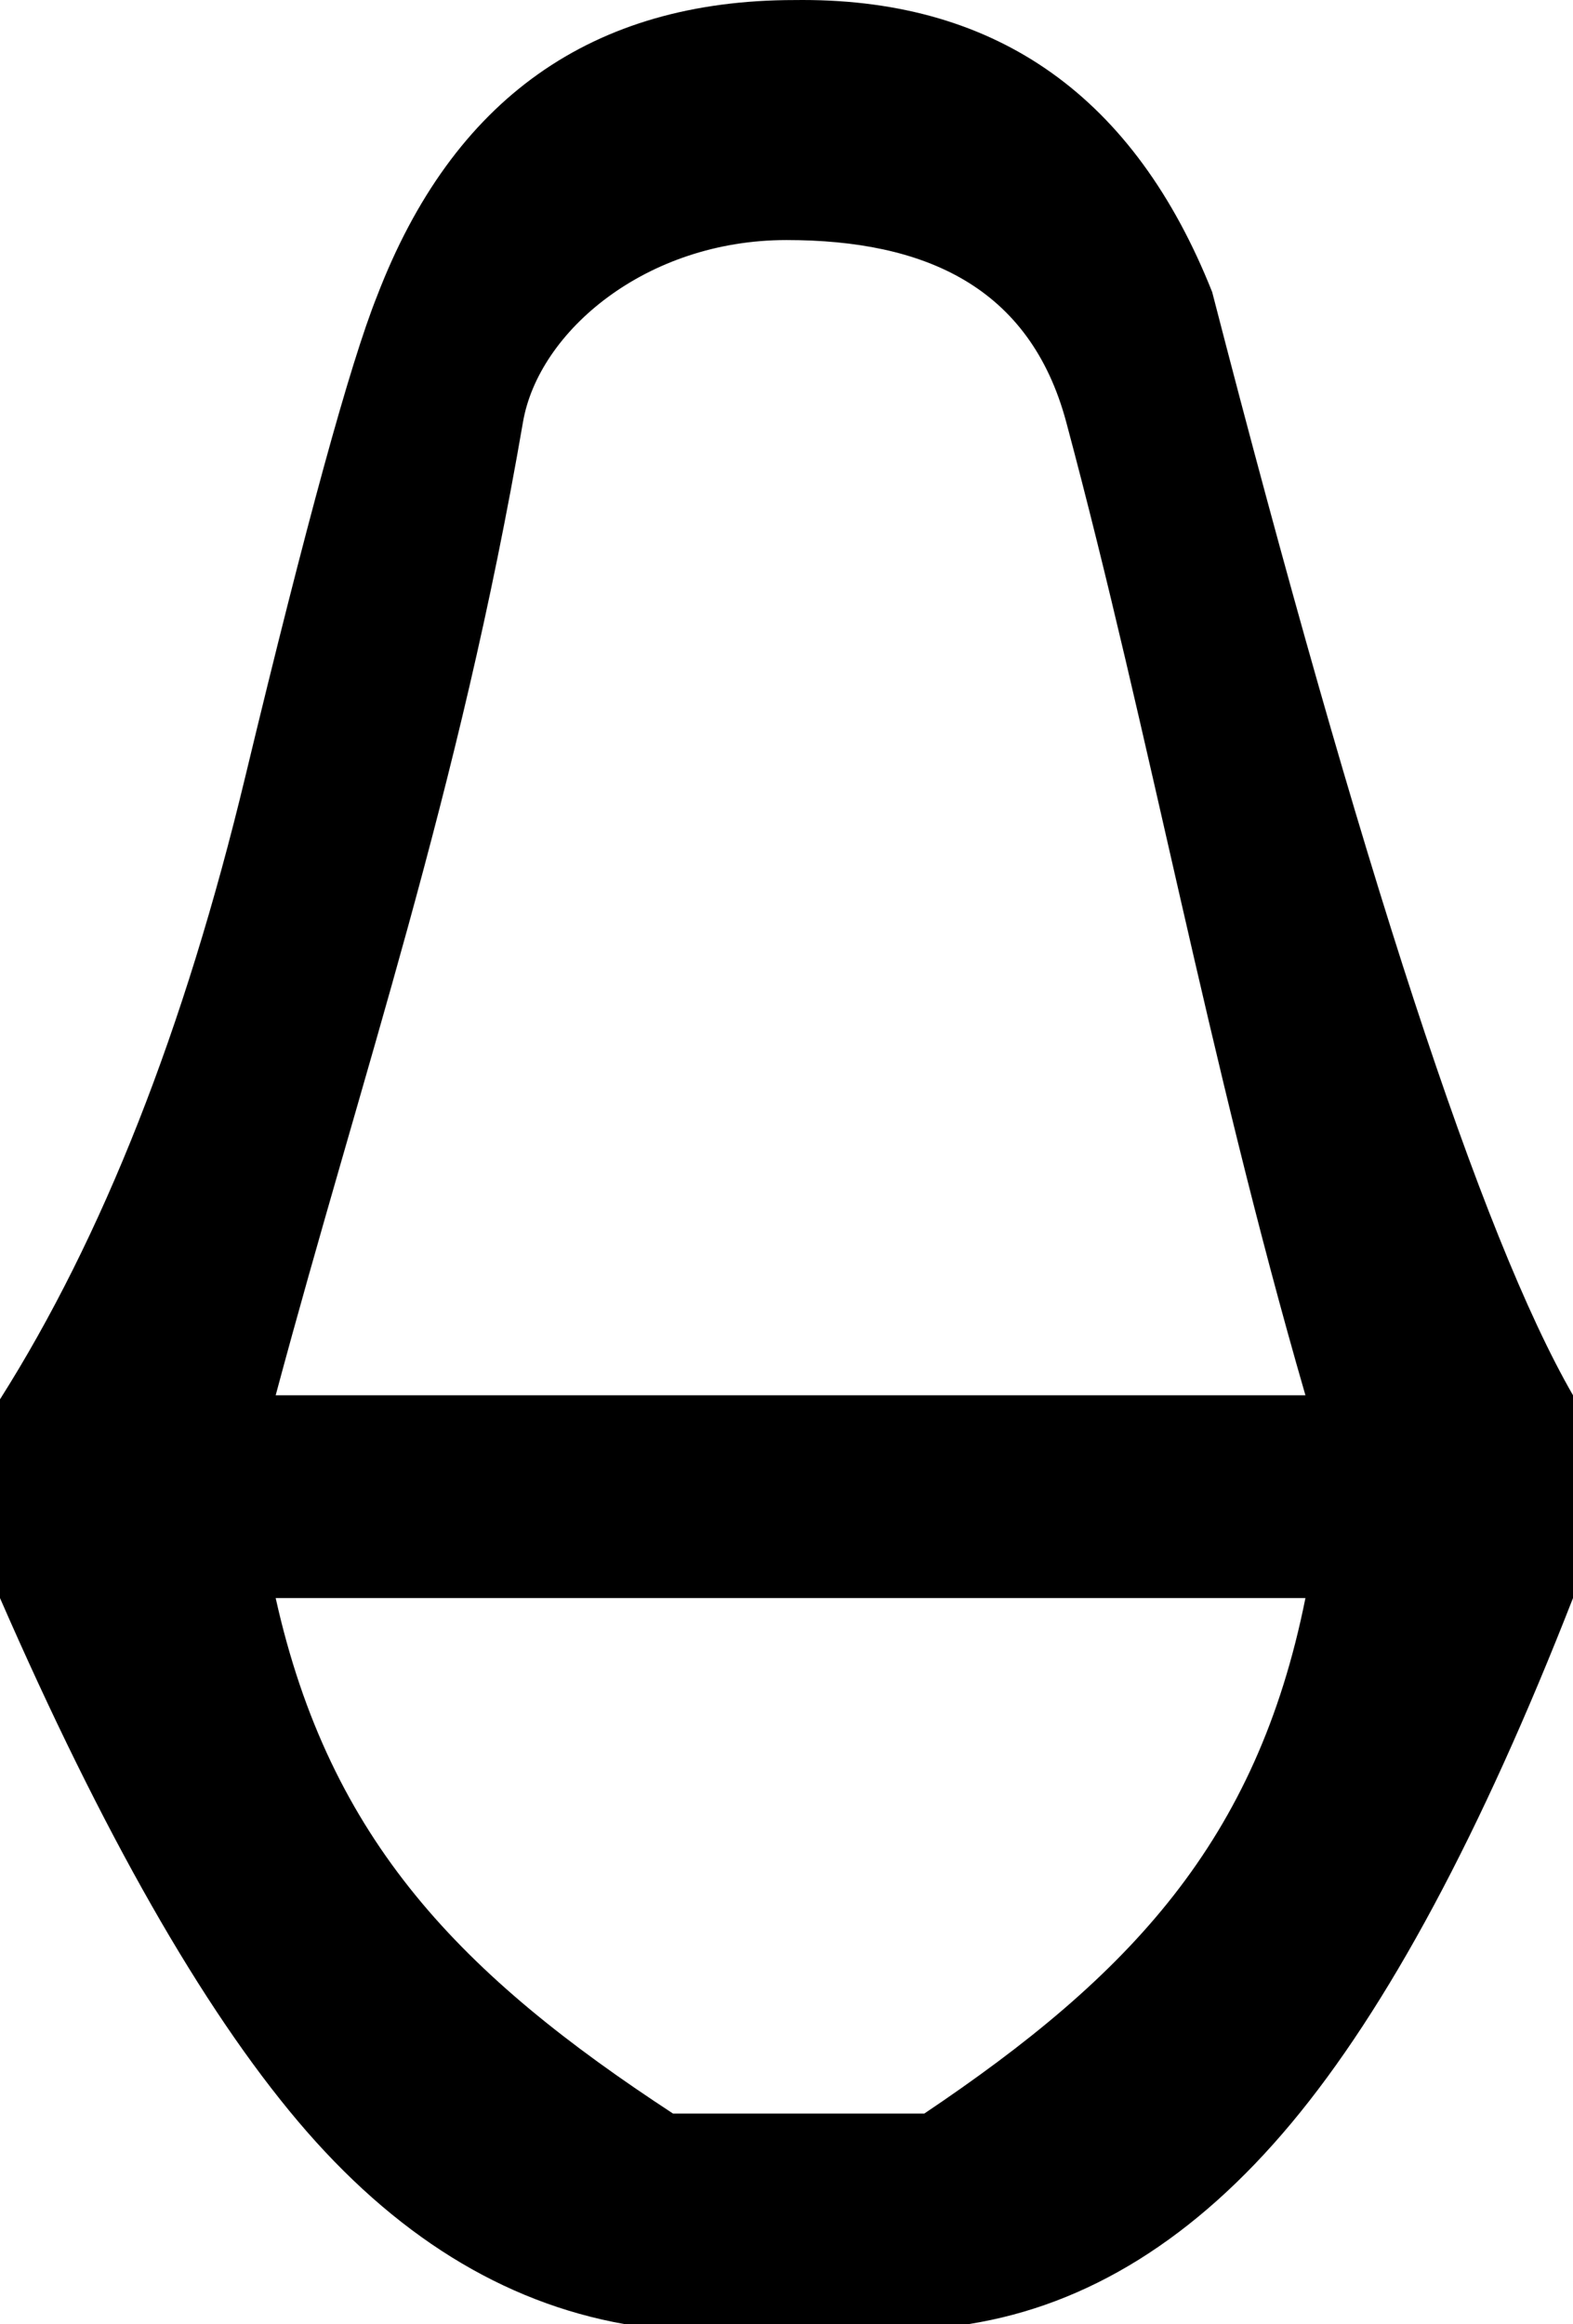 <?xml version="1.0" encoding="UTF-8" standalone="no"?>
<svg
   width="613.8"
   height="906.484"
   version="1.1"
   id="svg1"
   sodipodi:docname="X2.svg"
   inkscape:version="1.4 (e7c3feb1, 2024-10-09)"
   xmlns:inkscape="http://www.inkscape.org/namespaces/inkscape"
   xmlns:sodipodi="http://sodipodi.sourceforge.net/DTD/sodipodi-0.dtd"
   xmlns="http://www.w3.org/2000/svg"
   xmlns:svg="http://www.w3.org/2000/svg">
  <defs
     id="defs1" />
  <sodipodi:namedview
     id="namedview1"
     pagecolor="#ffffff"
     bordercolor="#000000"
     borderopacity="0.25"
     inkscape:showpageshadow="2"
     inkscape:pageopacity="0.0"
     inkscape:pagecheckerboard="0"
     inkscape:deskcolor="#d1d1d1"
     inkscape:zoom="0.36111111"
     inkscape:cx="193.84615"
     inkscape:cy="199.38462"
     inkscape:window-width="1440"
     inkscape:window-height="847"
     inkscape:window-x="0"
     inkscape:window-y="25"
     inkscape:window-maximized="0"
     inkscape:current-layer="svg1" />
  <path
     d="m 306.9,93.631 c 53.787,0 94.959,18.025 109.155,71.004 33.057,123.372 54.839,246.694 93.336,379.58 H 107.573 c 33.955,-126.511 71.416,-233.783 96.499,-379.58 6.078,-35.326 47.986,-71.004 102.827,-71.004 z M 509.391,623.313 C 490.407,718.231 440.839,770.583 360.687,824.369 H 262.605 C 180.343,770.583 128.666,718.231 107.573,623.313 Z M 313.215,0 c -1.046,0 -2.096,0.007 -3.151,0.021 -79.098,0 -133.412,38.494 -162.942,115.483 -10.546,26.366 -27.684,88.853 -51.414,187.462 C 71.979,401.575 40.076,482.519 0,545.797 v 77.516 c 40.076,91.754 78.834,159.778 116.274,204.073 37.44,44.295 79.889,70.661 127.348,79.098 h 134.466 c 46.404,-7.382 88.326,-33.485 125.766,-78.307 37.44,-44.822 74.088,-113.11 109.946,-204.864 V 544.215 C 577.942,481.991 531.011,338.561 473.006,113.922 442.834,37.974 389.571,0 313.215,0 Z"
     style="fill:#000000;stroke:none;stroke-width:100.004"
     id="path1"
     sodipodi:nodetypes="ssccsscccccsccsccsccscccs" />
</svg>
